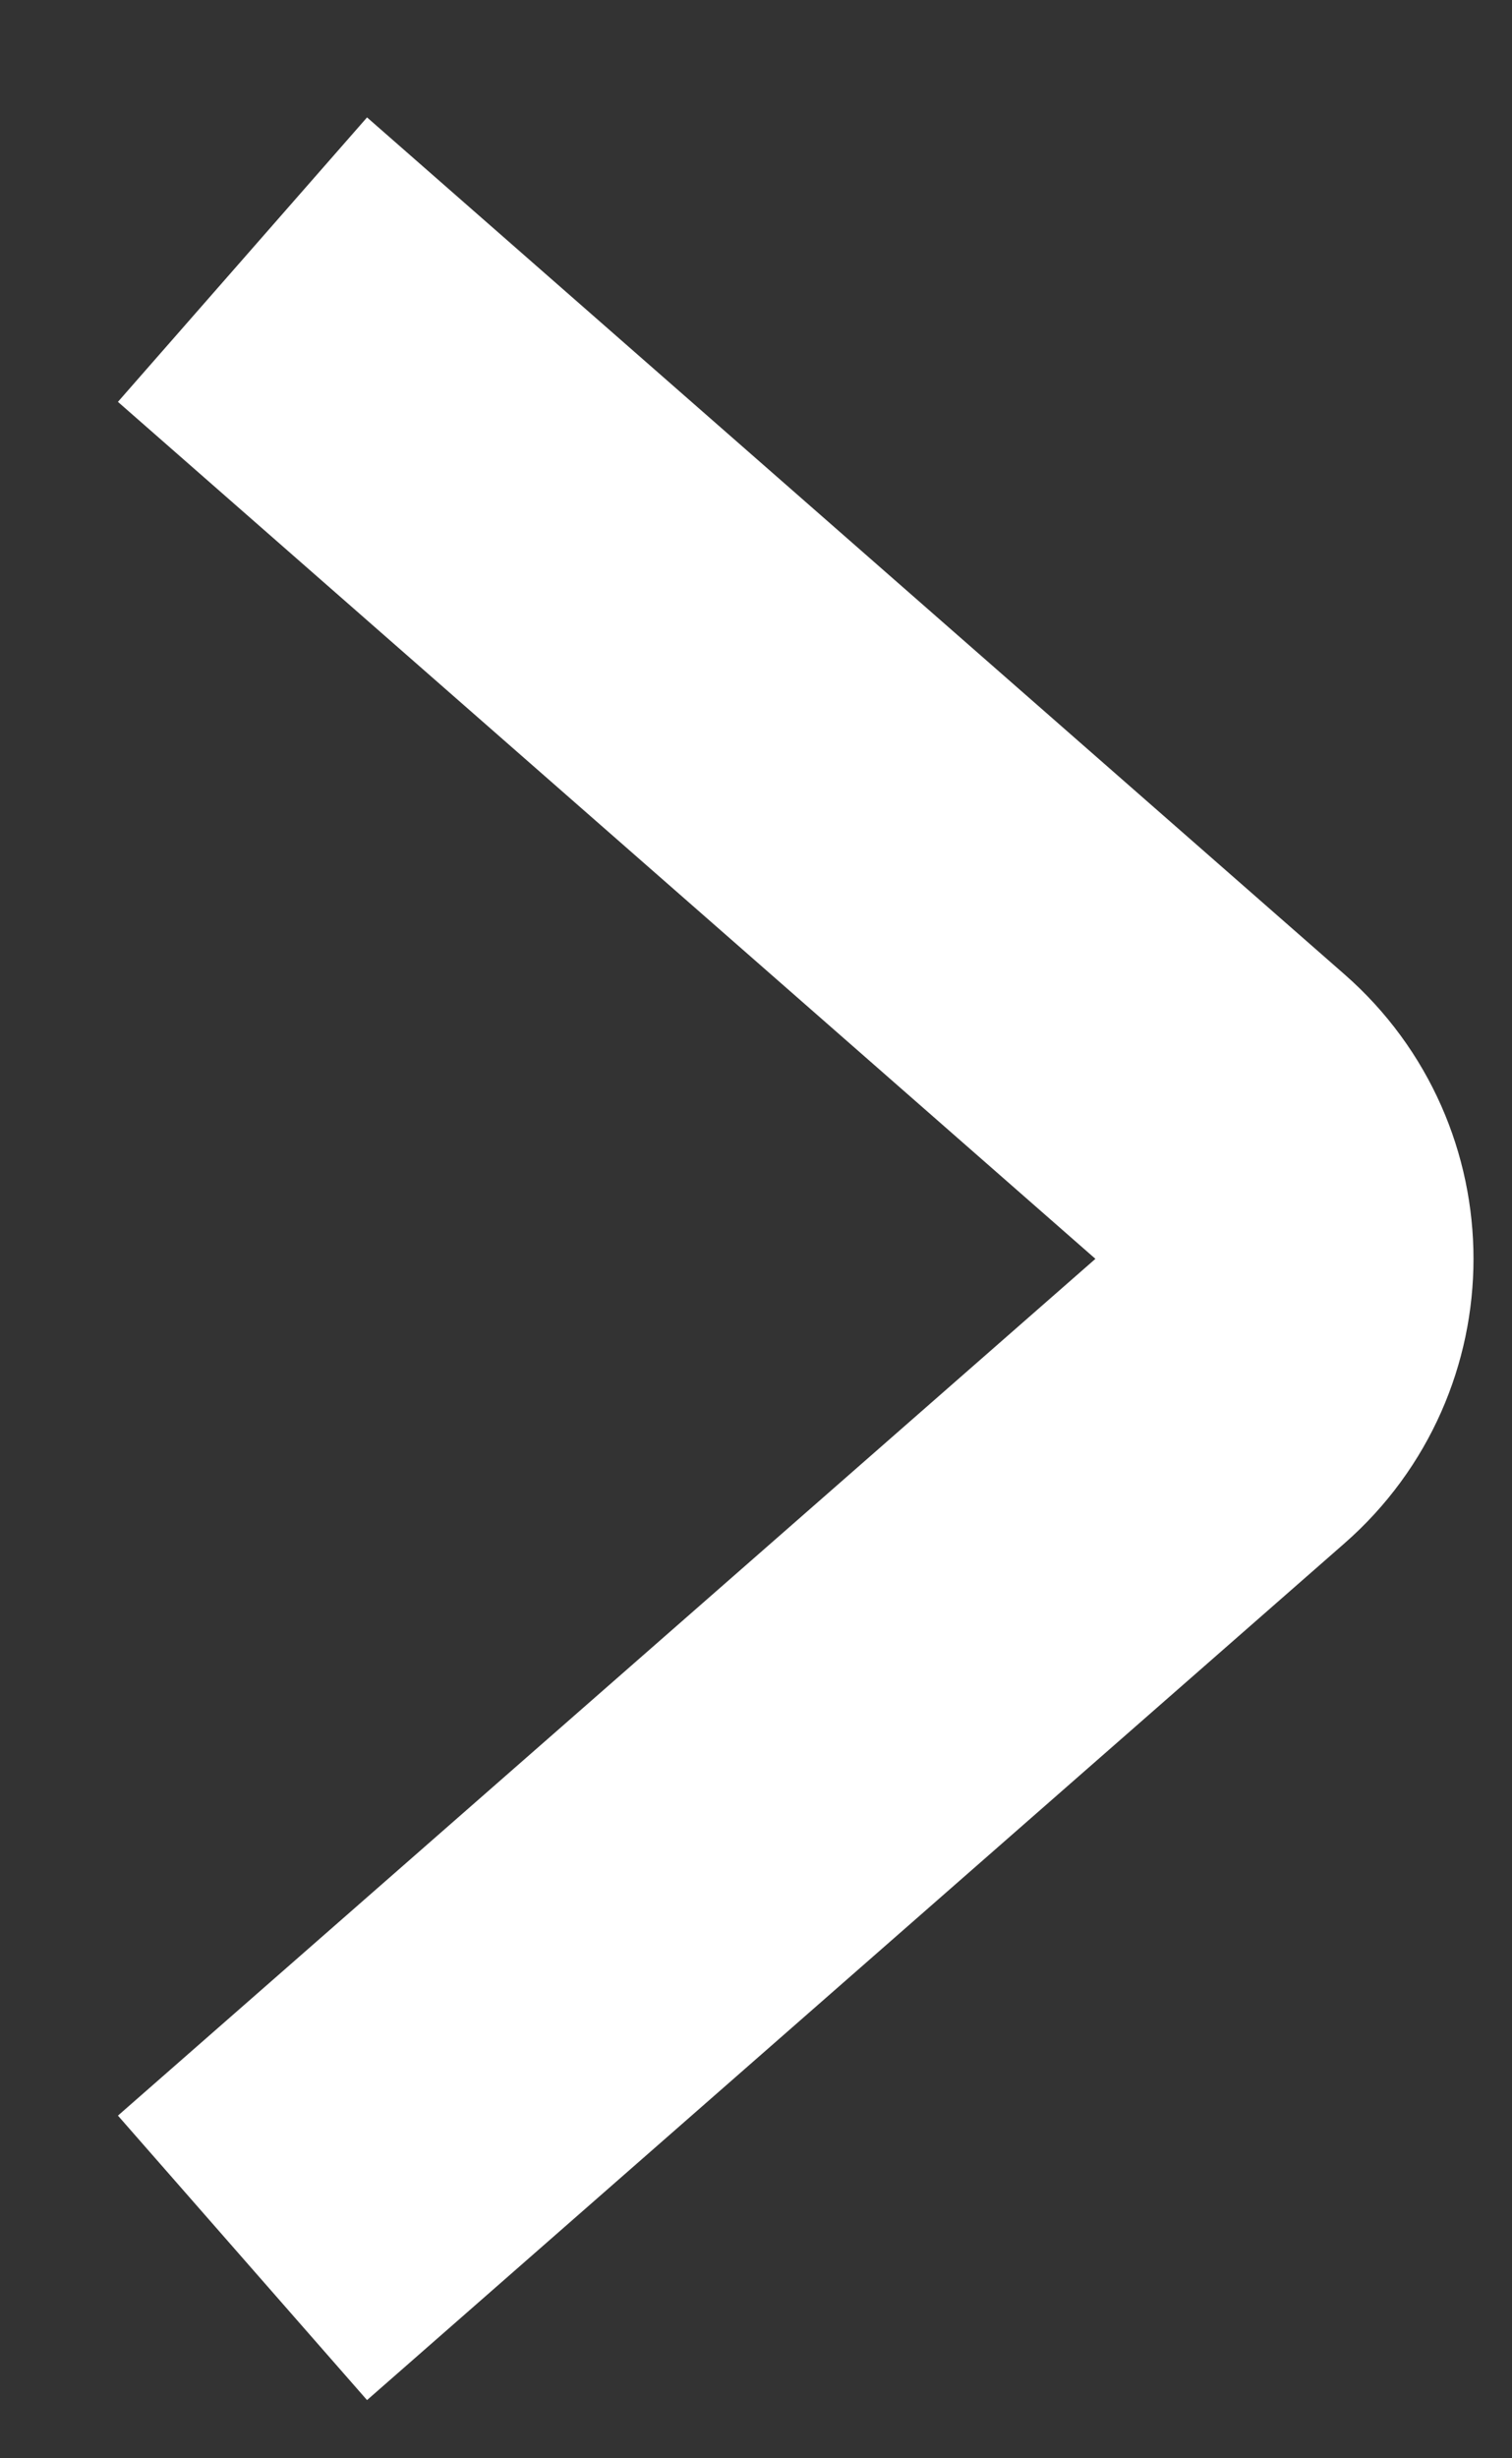 <svg width="8" height="13" viewBox="0 0 8 13" fill="none" xmlns="http://www.w3.org/2000/svg">
<rect x="0" y="0" width="8" height="13" fill="#333333" stroke="none"/>
<path d="M1.283 1.373L6.455 5.905C6.91 6.303 6.91 7.011 6.455 7.409L1.283 11.94" stroke="white" stroke-width="2"/>
</svg>
